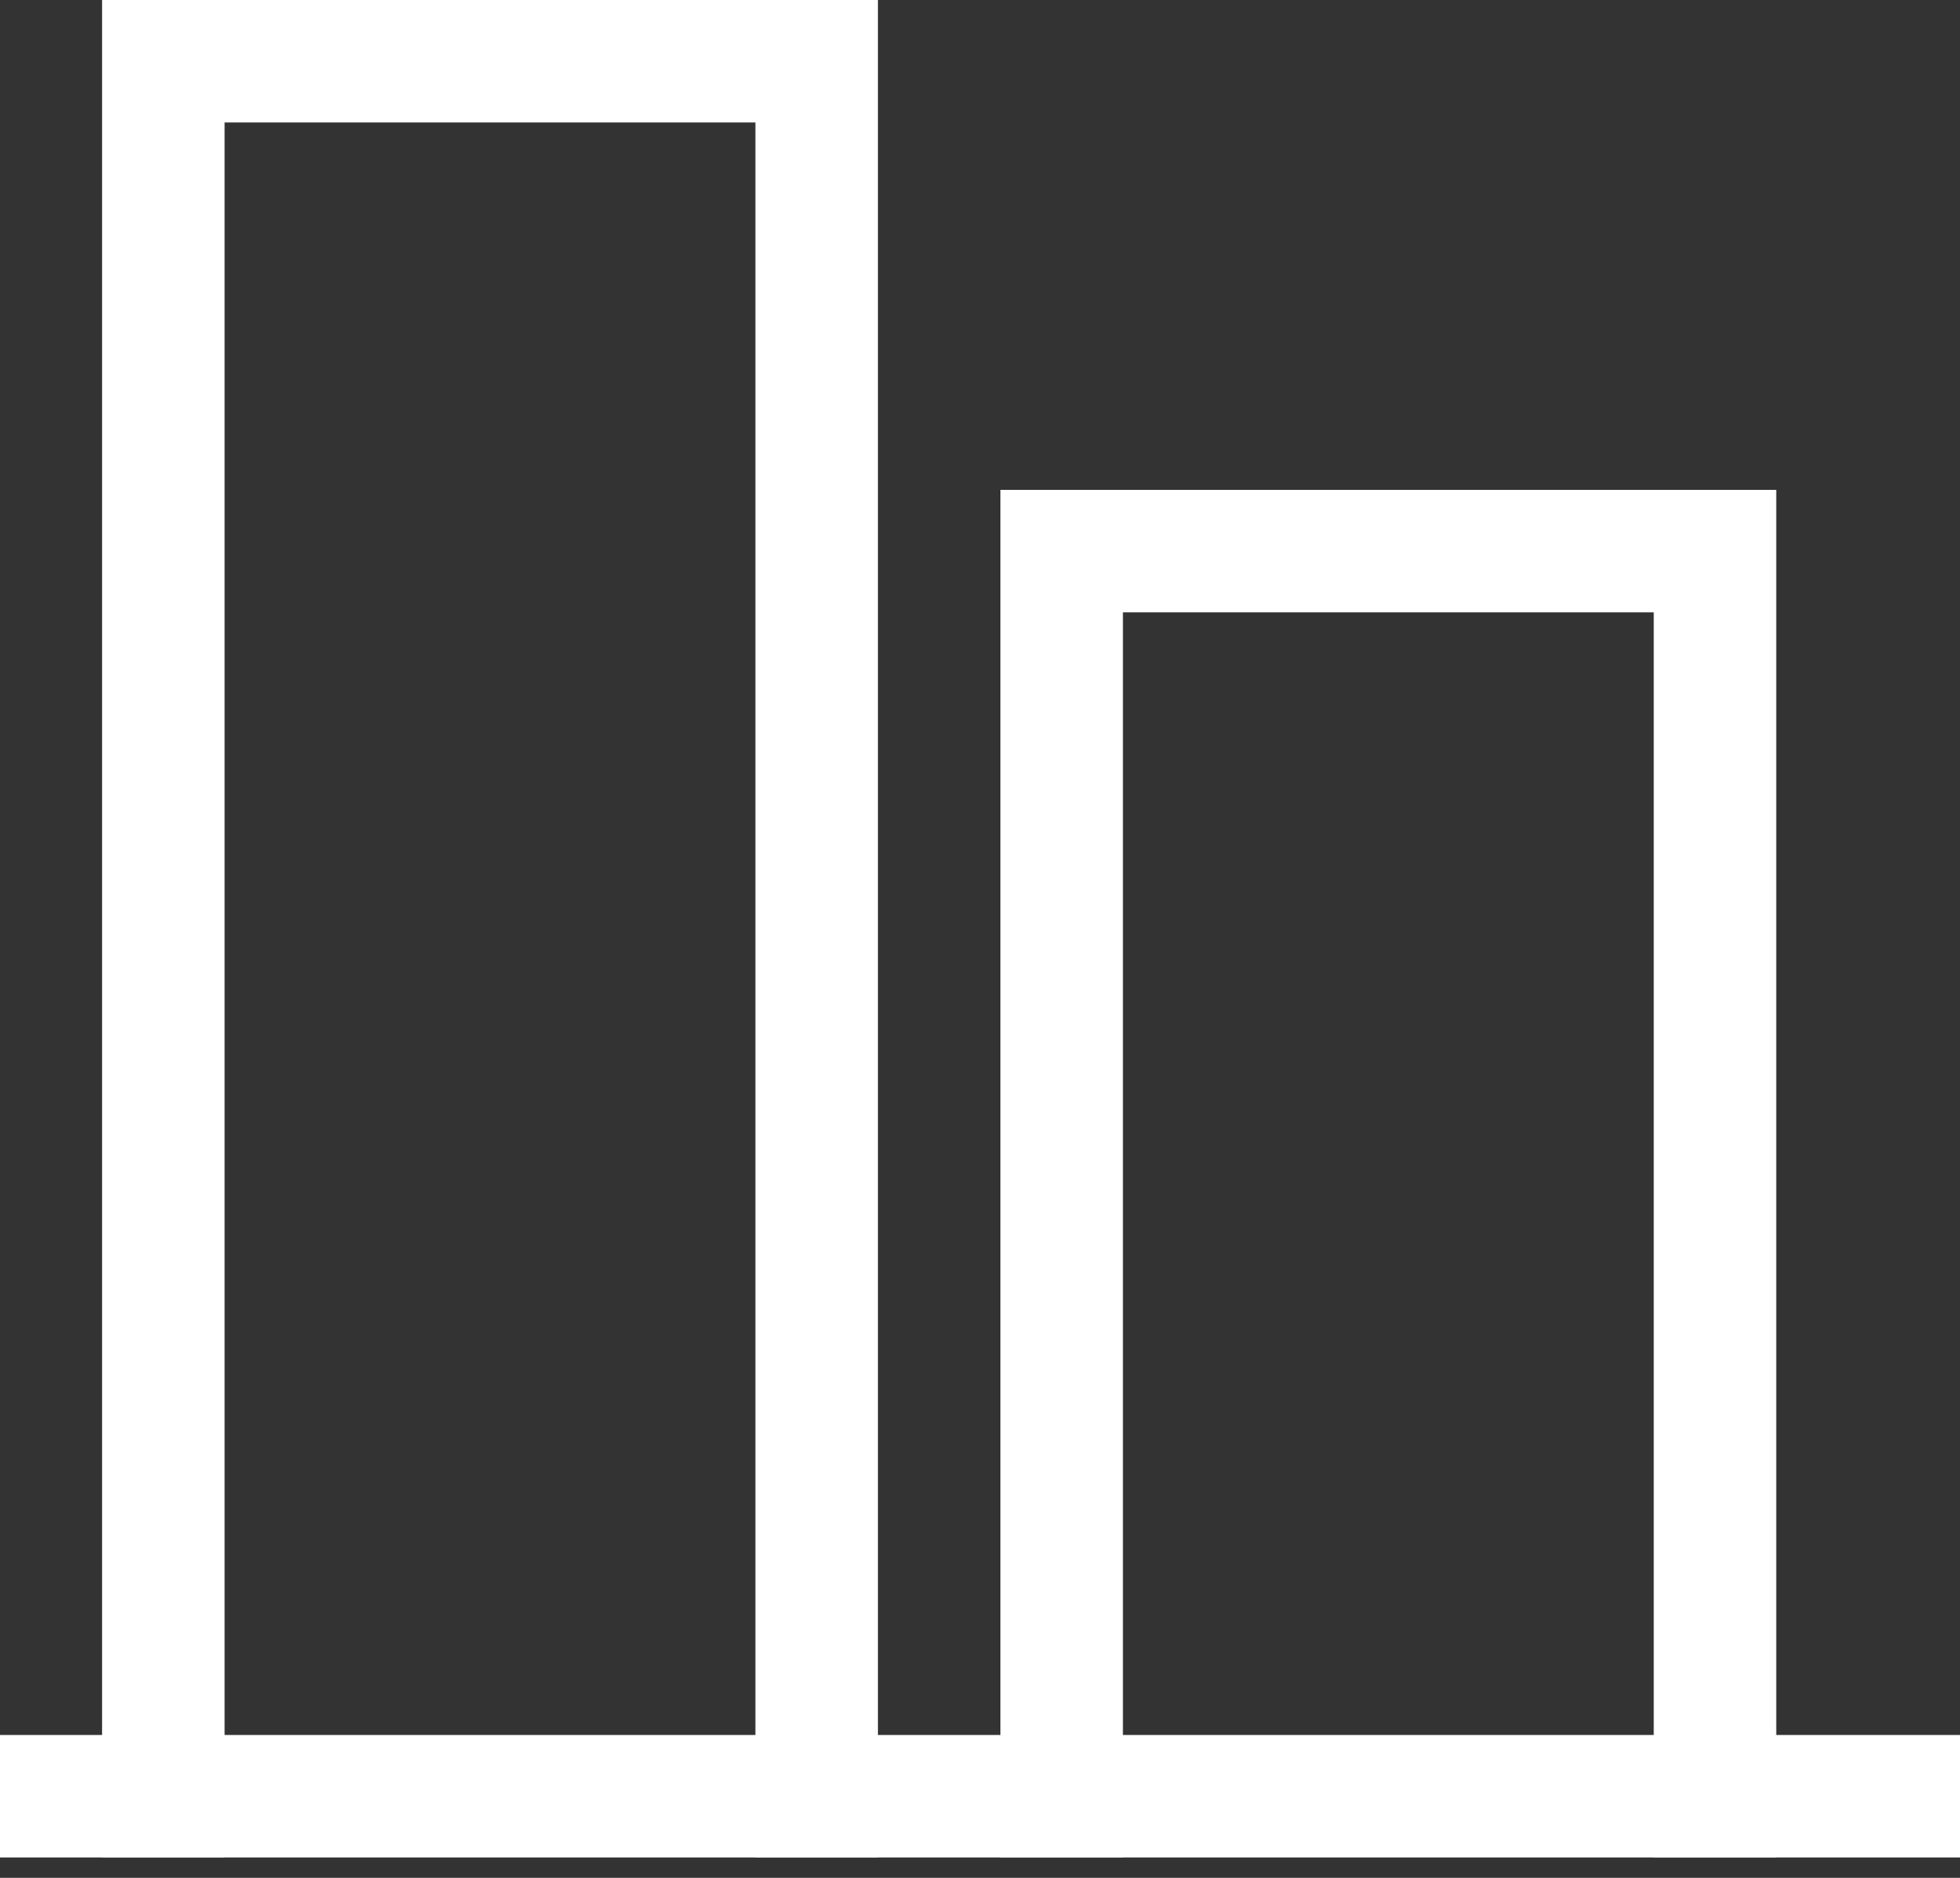 <svg width="24" height="23" viewBox="0 0 24 23" fill="none" xmlns="http://www.w3.org/2000/svg">
<rect x="0" y="0" width="24" height="23" fill="#333333" stroke="none"/>
<path d="M13 22.75V6.75H21V22.75" stroke="white" stroke-width="1.5"/>
<path d="M2 22.75V0.75H10V22.75" stroke="white" stroke-width="1.5"/>
<line y1="-0.75" x2="24" y2="-0.75" transform="matrix(-1 0 0 1 24 22.75)" stroke="white" stroke-width="1.5"/>
</svg>
